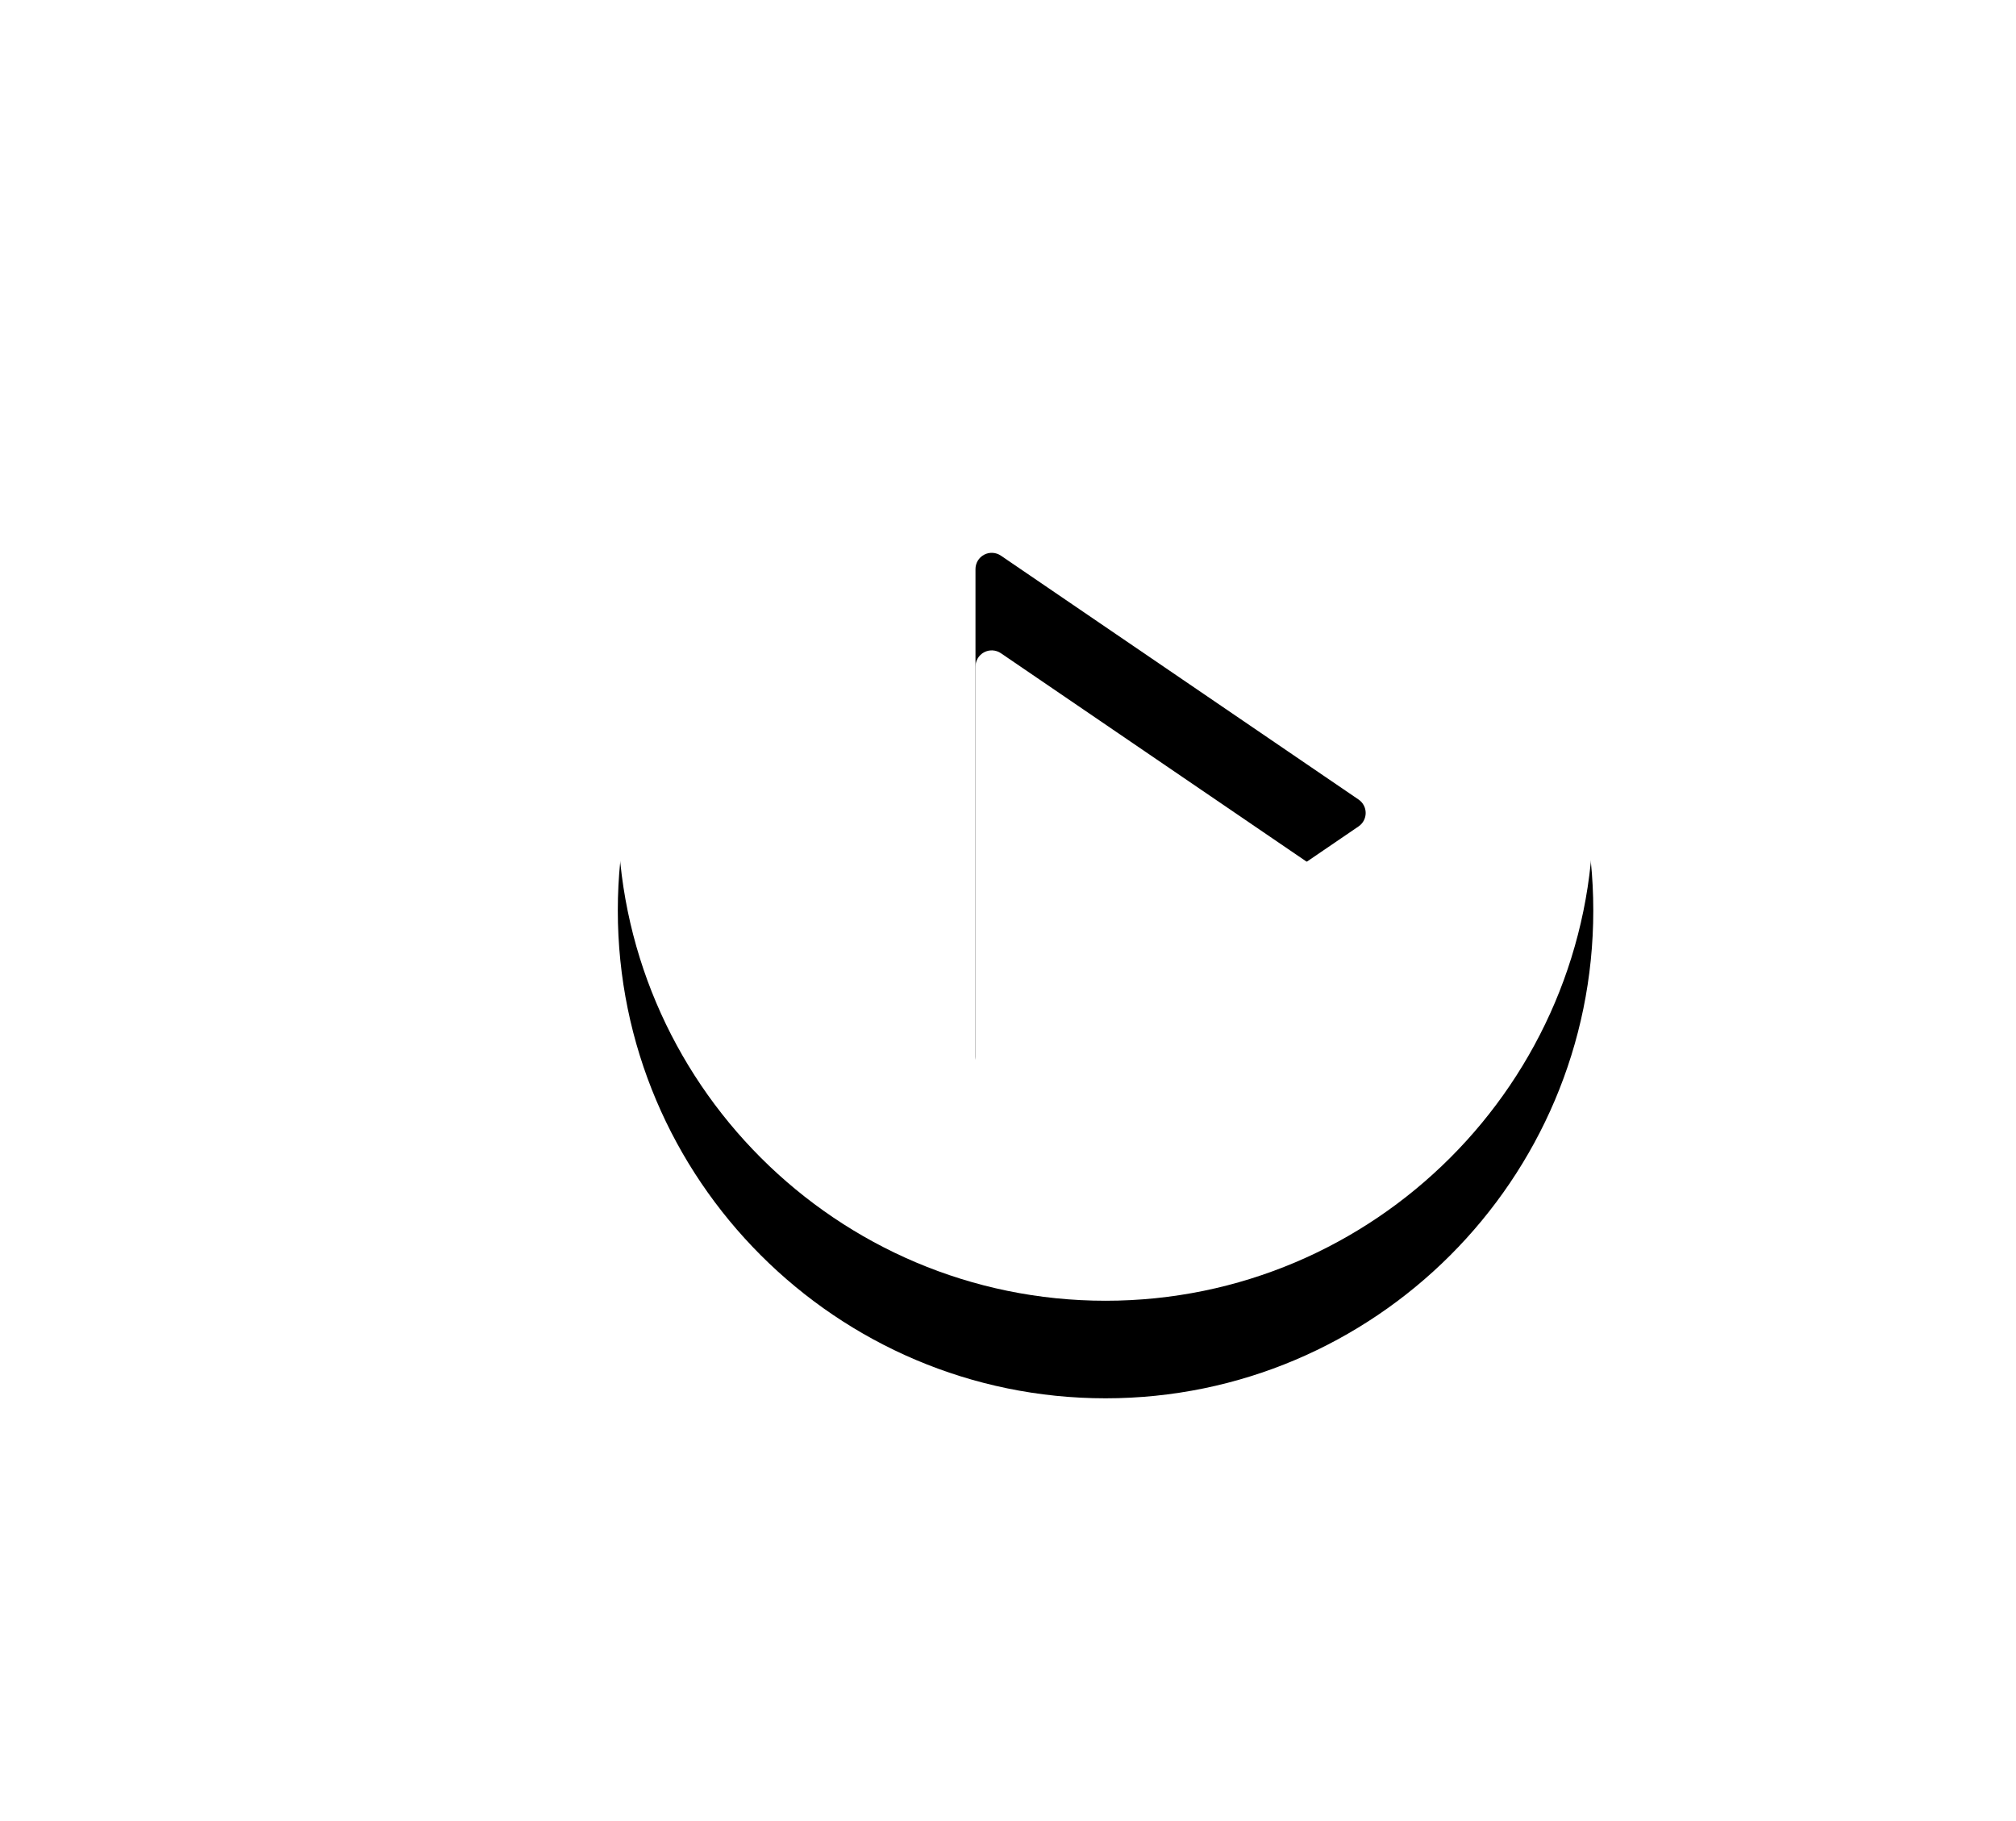 <?xml version="1.0" encoding="UTF-8"?>
<svg width="124px" height="112px" viewBox="0 0 124 112" version="1.1" xmlns="http://www.w3.org/2000/svg" xmlns:xlink="http://www.w3.org/1999/xlink">
    <!-- Generator: Sketch 43.1 (39012) - http://www.bohemiancoding.com/sketch -->
    <title>Group</title>
    <desc>Created with Sketch.</desc>
    <defs>
        <filter x="-71.7%" y="-51.7%" width="243.3%" height="243.3%" filterUnits="objectBoundingBox" id="filter-1">
            <feOffset dx="0" dy="6" in="SourceAlpha" result="shadowOffsetOuter1"></feOffset>
            <feGaussianBlur stdDeviation="8" in="shadowOffsetOuter1" result="shadowBlurOuter1"></feGaussianBlur>
            <feColorMatrix values="0 0 0 0 0.141   0 0 0 0 0.722   0 0 0 0 0.859  0 0 0 1 0" type="matrix" in="shadowBlurOuter1" result="shadowMatrixOuter1"></feColorMatrix>
            <feMerge>
                <feMergeNode in="shadowMatrixOuter1"></feMergeNode>
                <feMergeNode in="SourceGraphic"></feMergeNode>
            </feMerge>
        </filter>
        <path d="M45.563,29.174 L23.563,14.174 C23.256,13.966 22.86,13.943 22.532,14.116 C22.205,14.289 22,14.629 22,15 L22,45 C22,45.371 22.205,45.711 22.533,45.884 C22.679,45.962 22.84,46 23,46 C23.197,46 23.394,45.941 23.563,45.826 L45.563,30.826 C45.836,30.64 46,30.331 46,30 C46,29.669 45.836,29.36 45.563,29.174 L45.563,29.174 Z M30,0 C46.542,0 60,13.458 60,30 C60,46.542 46.542,60 30,60 C13.458,60 0,46.542 0,30 C0,13.458 13.458,0 30,0 Z" id="path-2"></path>
        <filter x="-45.0%" y="-35.0%" width="190.0%" height="190.0%" filterUnits="objectBoundingBox" id="filter-3">
            <feOffset dx="0" dy="6" in="SourceAlpha" result="shadowOffsetOuter1"></feOffset>
            <feGaussianBlur stdDeviation="8" in="shadowOffsetOuter1" result="shadowBlurOuter1"></feGaussianBlur>
            <feColorMatrix values="0 0 0 0 0.183   0 0 0 0 0.665   0 0 0 0 0.858  0 0 0 1 0" type="matrix" in="shadowBlurOuter1"></feColorMatrix>
        </filter>
    </defs>
    <g id="Page-1" stroke="none" stroke-width="1" fill="none" fill-rule="evenodd">
        <g id="BONEVO-HOME1-Copy" transform="translate(-769, -220)">
            <g id="Group-3" transform="translate(573, 234)">
                <g id="Group" transform="translate(195, 0)">
                    <path d="M15.094,83.914 C17.201,84.565 19.446,84.825 21.615,85.207 C22.647,85.388 25.062,86.361 26.015,85.365 C26.813,84.53 26.058,82.983 25.819,82.099 C25.172,79.706 24.572,77.297 23.85,74.924 C23.692,74.404 22.819,74.626 22.925,75.162 C23.244,76.786 23.619,78.398 23.97,80.014 C24.042,80.343 24.62,82.44 24.789,83.487 C18.439,76.027 11.883,66.307 13.423,55.89 C15.058,44.84 30.01,38.361 39.494,43.365 C39.958,43.609 40.419,42.836 39.964,42.558 C30.821,36.959 17.186,42.255 12.849,51.807 C10.468,57.049 11.664,63.043 13.39,68.292 C15.216,73.852 18.245,80.021 22.876,83.877 C21.923,83.641 20.918,83.33 20.577,83.264 C18.901,82.941 17.205,82.517 15.501,82.404 C14.668,82.349 14.188,83.634 15.094,83.914" id="Fill-97" fill="#FFFFFF" transform="translate(25.832, 63.039) rotate(-106) translate(-25.832, -63.039) "></path>
                    <g id="play-button-(1)" filter="url(#filter-1)" transform="translate(39, 0)">
                        <g id="Combined-Shape">
                            <use fill="black" fill-opacity="1" filter="url(#filter-3)" xlink:href="#path-2"></use>
                            <use fill="#FFFFFF" fill-rule="evenodd" xlink:href="#path-2"></use>
                        </g>
                    </g>
                </g>
            </g>
        </g>
    </g>
</svg>
